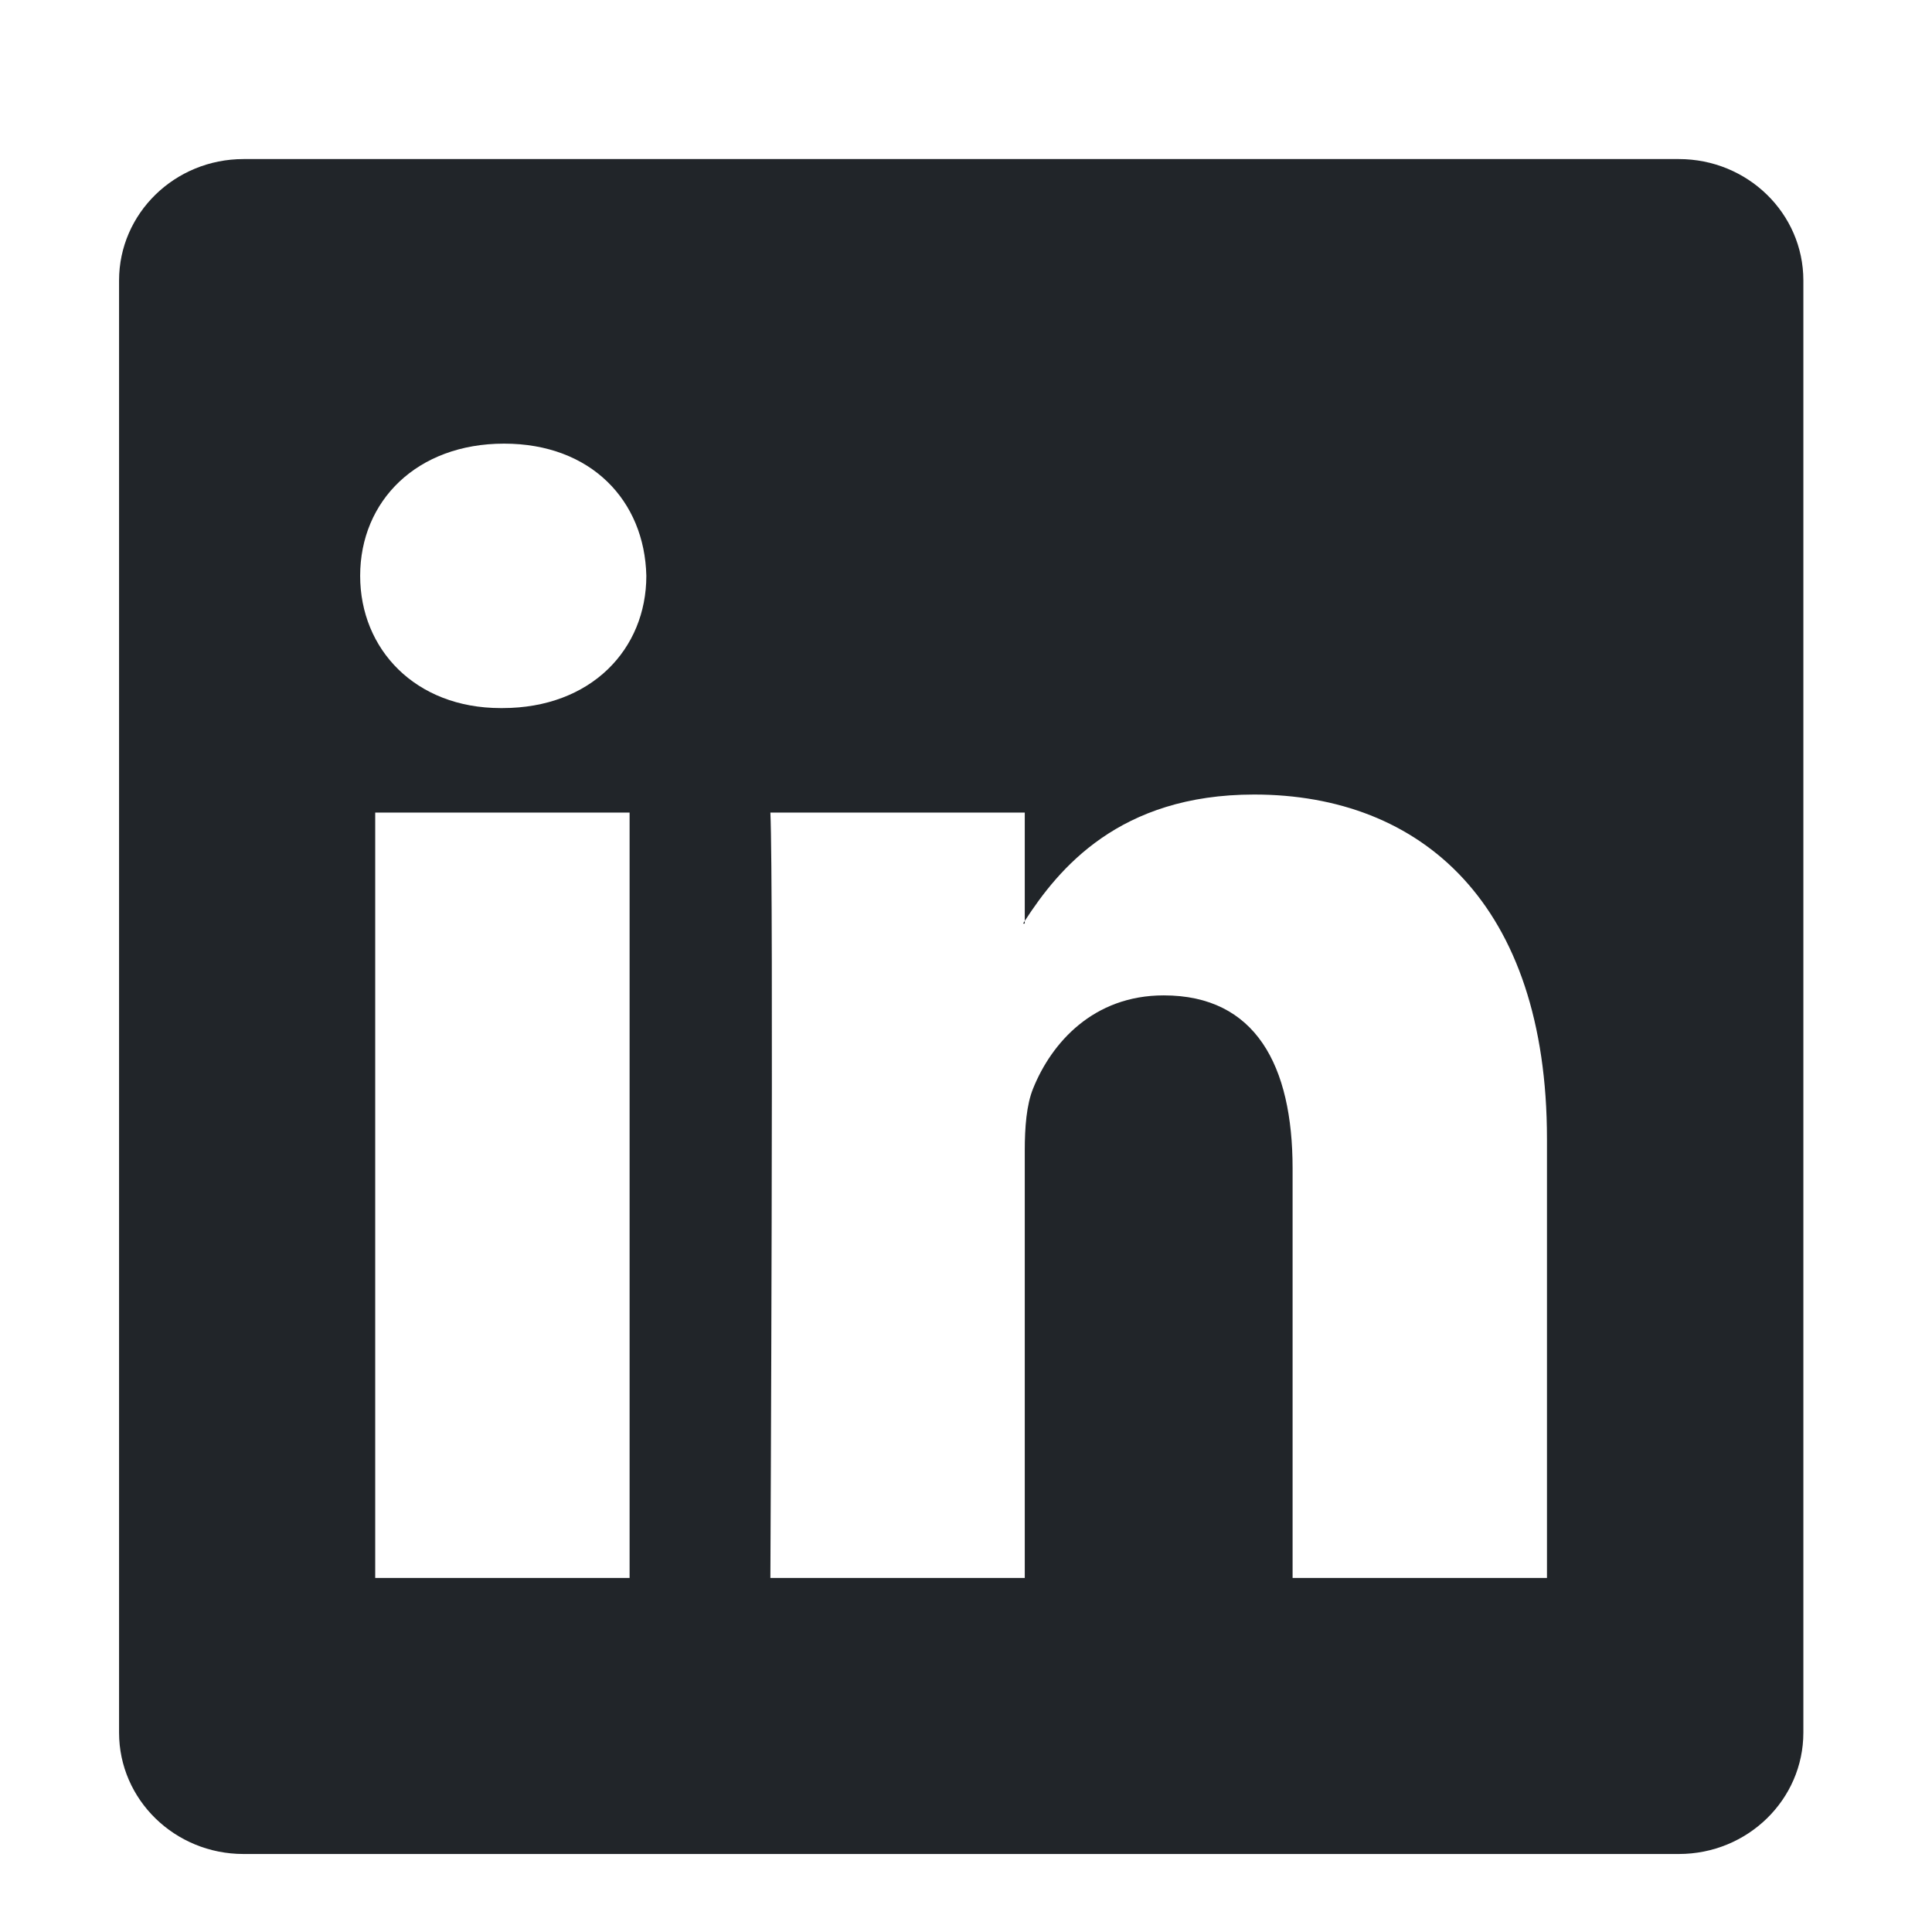 <svg width="24" height="24" viewBox="0 0 24 24" fill="none" xmlns="http://www.w3.org/2000/svg">
<path d="M12.73 11.473V11.44C12.723 11.451 12.716 11.462 12.709 11.473H12.73Z" fill="#212529"/>
<path d="M20.855 1.976H3.025C2.171 1.976 1.479 2.651 1.479 3.484V21.523C1.479 22.356 2.171 23.031 3.025 23.031H20.855C21.71 23.031 22.402 22.355 22.402 21.523V3.484C22.402 2.651 21.71 1.976 20.855 1.976ZM7.821 19.602H4.661V10.094H7.821V19.602ZM6.241 8.796H6.22C5.16 8.796 4.474 8.065 4.474 7.153C4.474 6.22 5.181 5.511 6.262 5.511C7.343 5.511 8.008 6.22 8.029 7.153C8.029 8.065 7.343 8.796 6.241 8.796ZM19.217 19.602H16.057V14.514C16.057 13.237 15.599 12.365 14.456 12.365C13.583 12.365 13.063 12.953 12.834 13.521C12.751 13.724 12.73 14.007 12.73 14.292V19.602H9.57C9.57 19.602 9.612 10.985 9.57 10.094H12.73V11.44C13.15 10.792 13.901 9.87 15.579 9.87C17.658 9.87 19.217 11.229 19.217 14.149V19.602H19.217Z" fill="#212529"/>
</svg>
